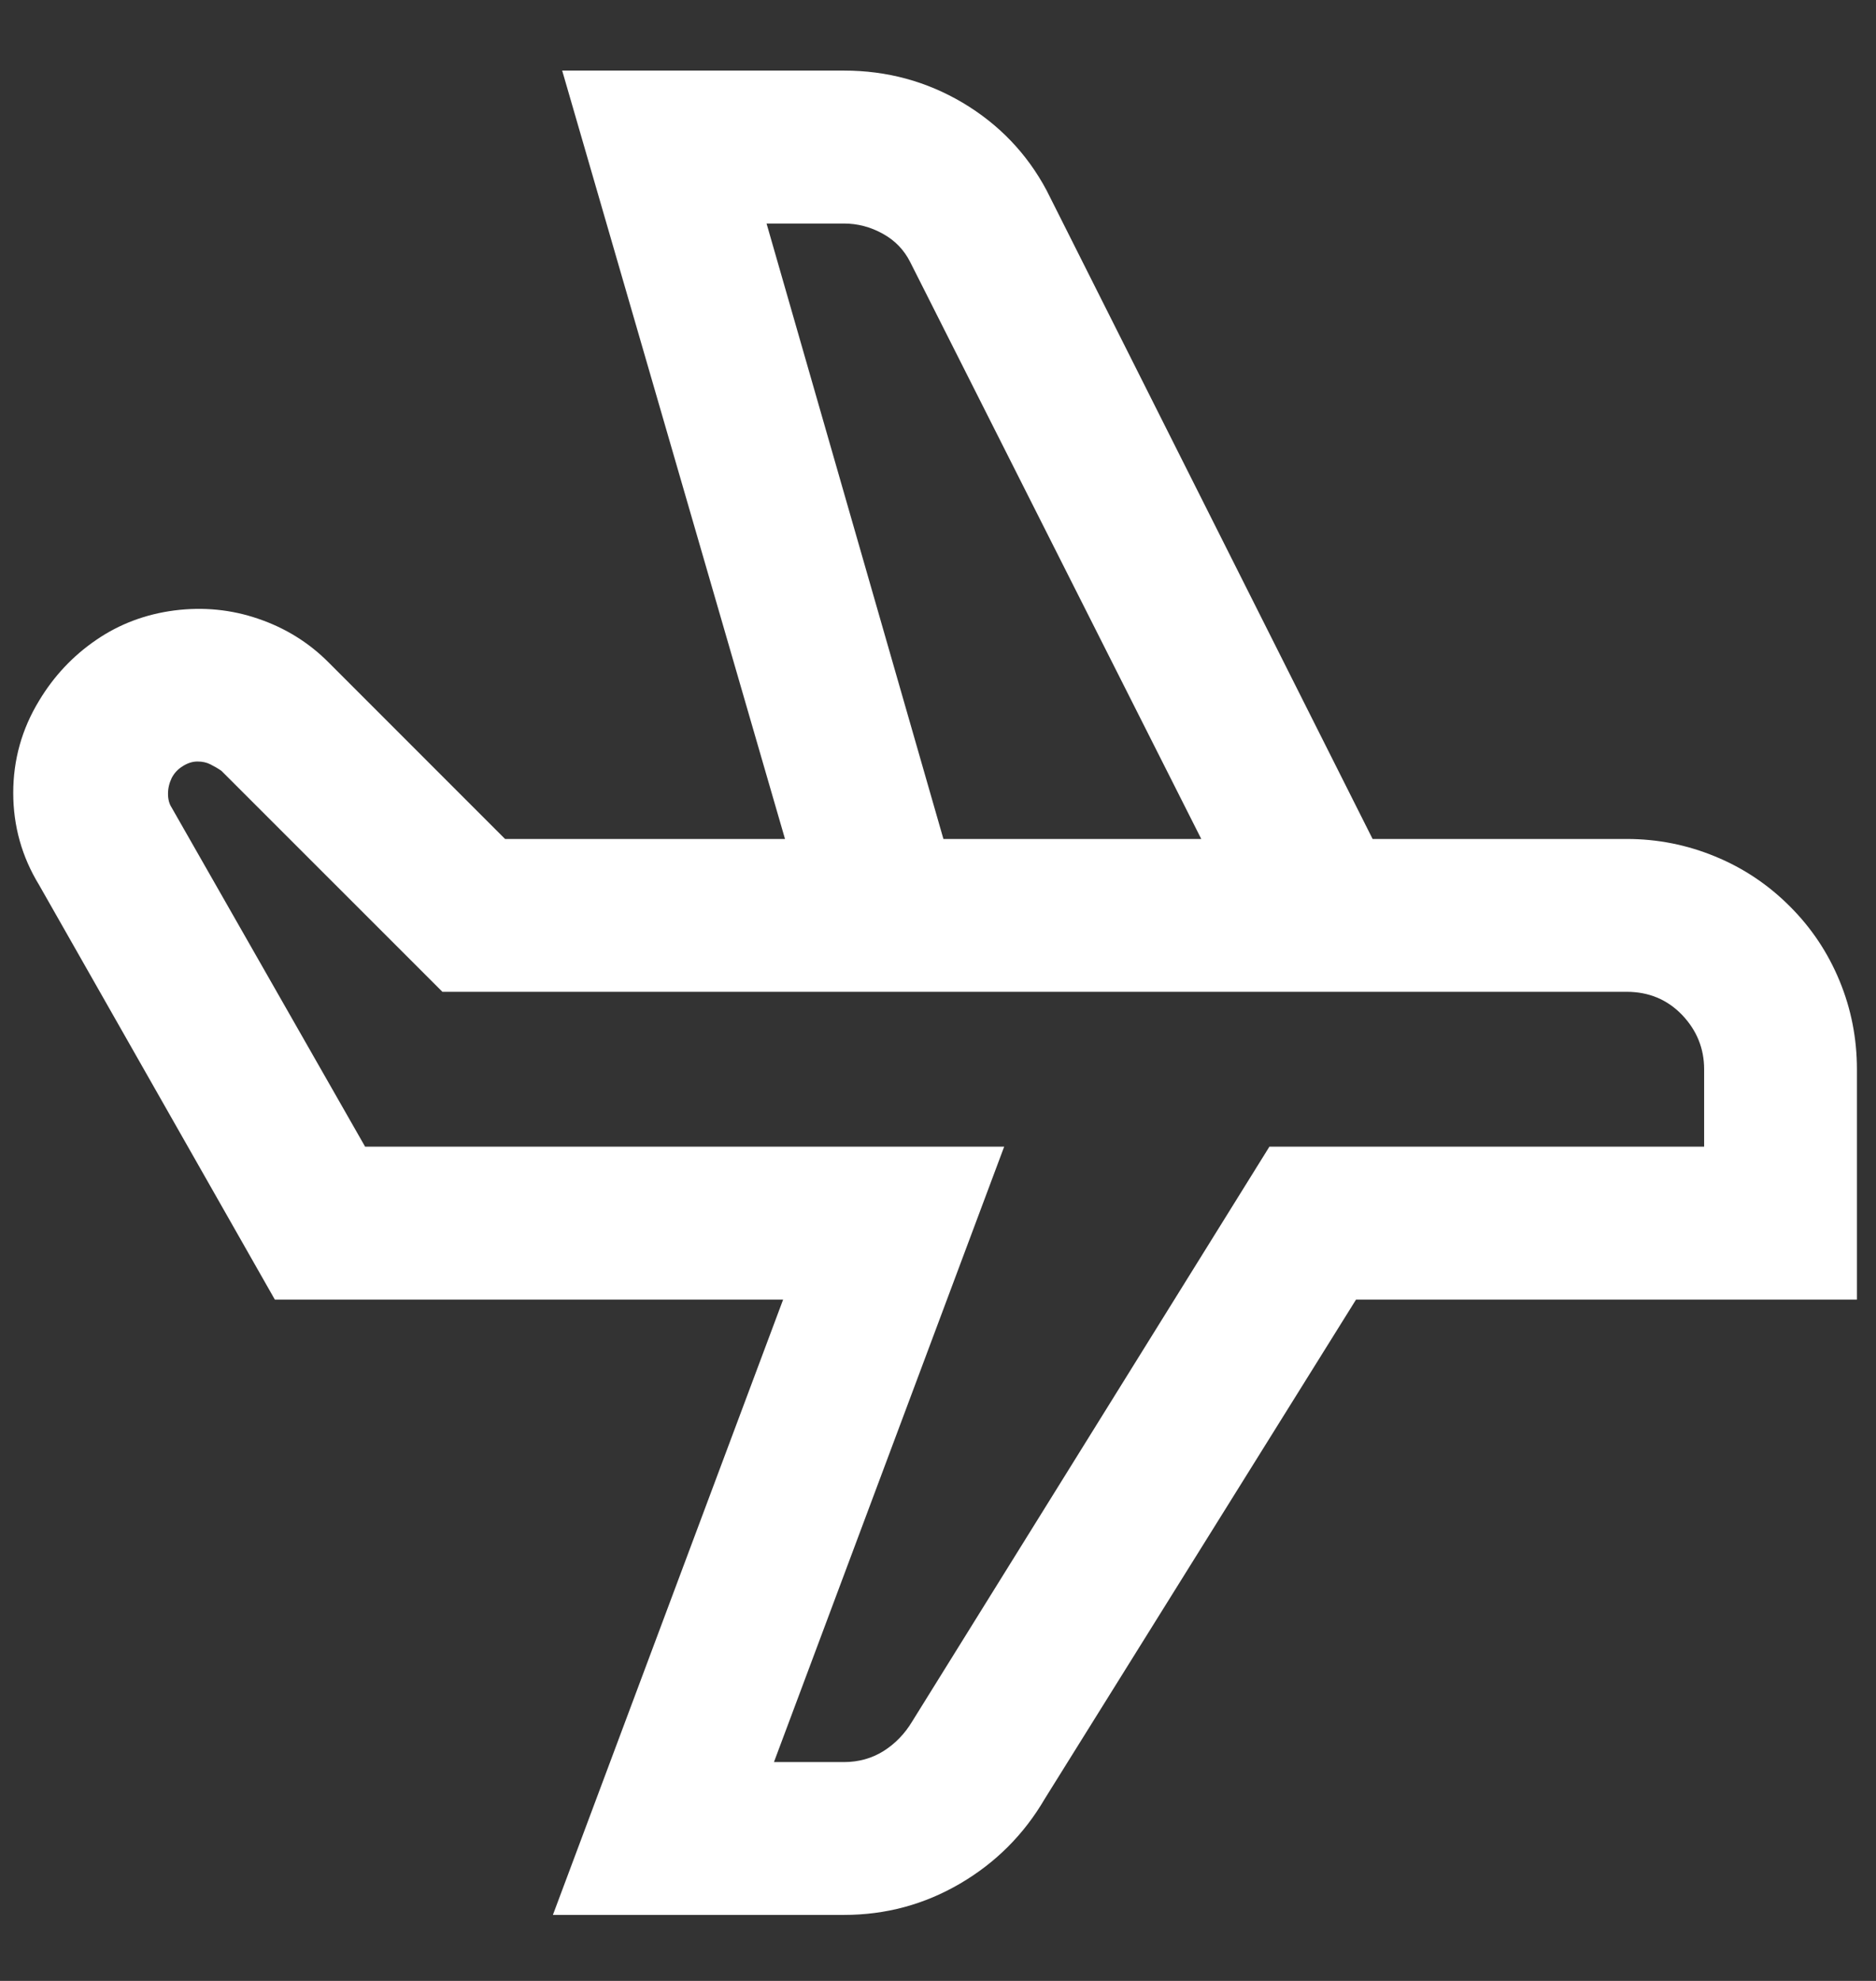 <svg width="18" height="19" viewBox="0 0 18 19" fill="none" xmlns="http://www.w3.org/2000/svg">
<rect x="0" y="0" width="18" height="19" fill="#333333" stroke="none"/>
<path d="M15.608 8.047H13.17L10.042 1.826C9.853 1.472 9.585 1.193 9.238 0.986C8.89 0.78 8.51 0.677 8.098 0.677H5.394L7.532 8.047H4.846L3.149 6.35C2.961 6.162 2.737 6.023 2.478 5.935C2.219 5.846 1.951 5.82 1.674 5.855C1.397 5.891 1.146 5.985 0.923 6.138C0.699 6.291 0.516 6.486 0.375 6.721C0.21 6.992 0.127 7.287 0.127 7.605C0.127 7.923 0.21 8.218 0.375 8.488L2.637 12.465H7.514L5.305 18.367H8.098C8.498 18.367 8.869 18.267 9.211 18.067C9.553 17.867 9.824 17.596 10.024 17.254L13.011 12.465H17.817V10.256C17.817 9.961 17.762 9.678 17.65 9.407C17.538 9.136 17.379 8.898 17.172 8.692C16.966 8.486 16.728 8.326 16.457 8.215C16.186 8.103 15.903 8.047 15.608 8.047ZM7.355 2.144H8.098C8.227 2.144 8.351 2.176 8.469 2.241C8.587 2.306 8.675 2.397 8.734 2.515L11.526 8.047H9.052L7.355 2.144ZM16.351 10.998H12.18L8.752 16.512C8.681 16.63 8.59 16.724 8.478 16.795C8.366 16.865 8.239 16.901 8.098 16.901H7.426L9.635 10.998H3.503L1.647 7.746C1.624 7.711 1.612 7.667 1.612 7.614C1.612 7.561 1.624 7.511 1.647 7.463C1.671 7.416 1.706 7.378 1.753 7.349C1.8 7.319 1.847 7.304 1.895 7.304C1.942 7.304 1.983 7.313 2.018 7.331C2.054 7.349 2.089 7.369 2.124 7.393L4.245 9.513H15.608C15.82 9.513 15.997 9.587 16.139 9.734C16.28 9.882 16.351 10.056 16.351 10.256V10.998Z" fill="white"/>
</svg>
